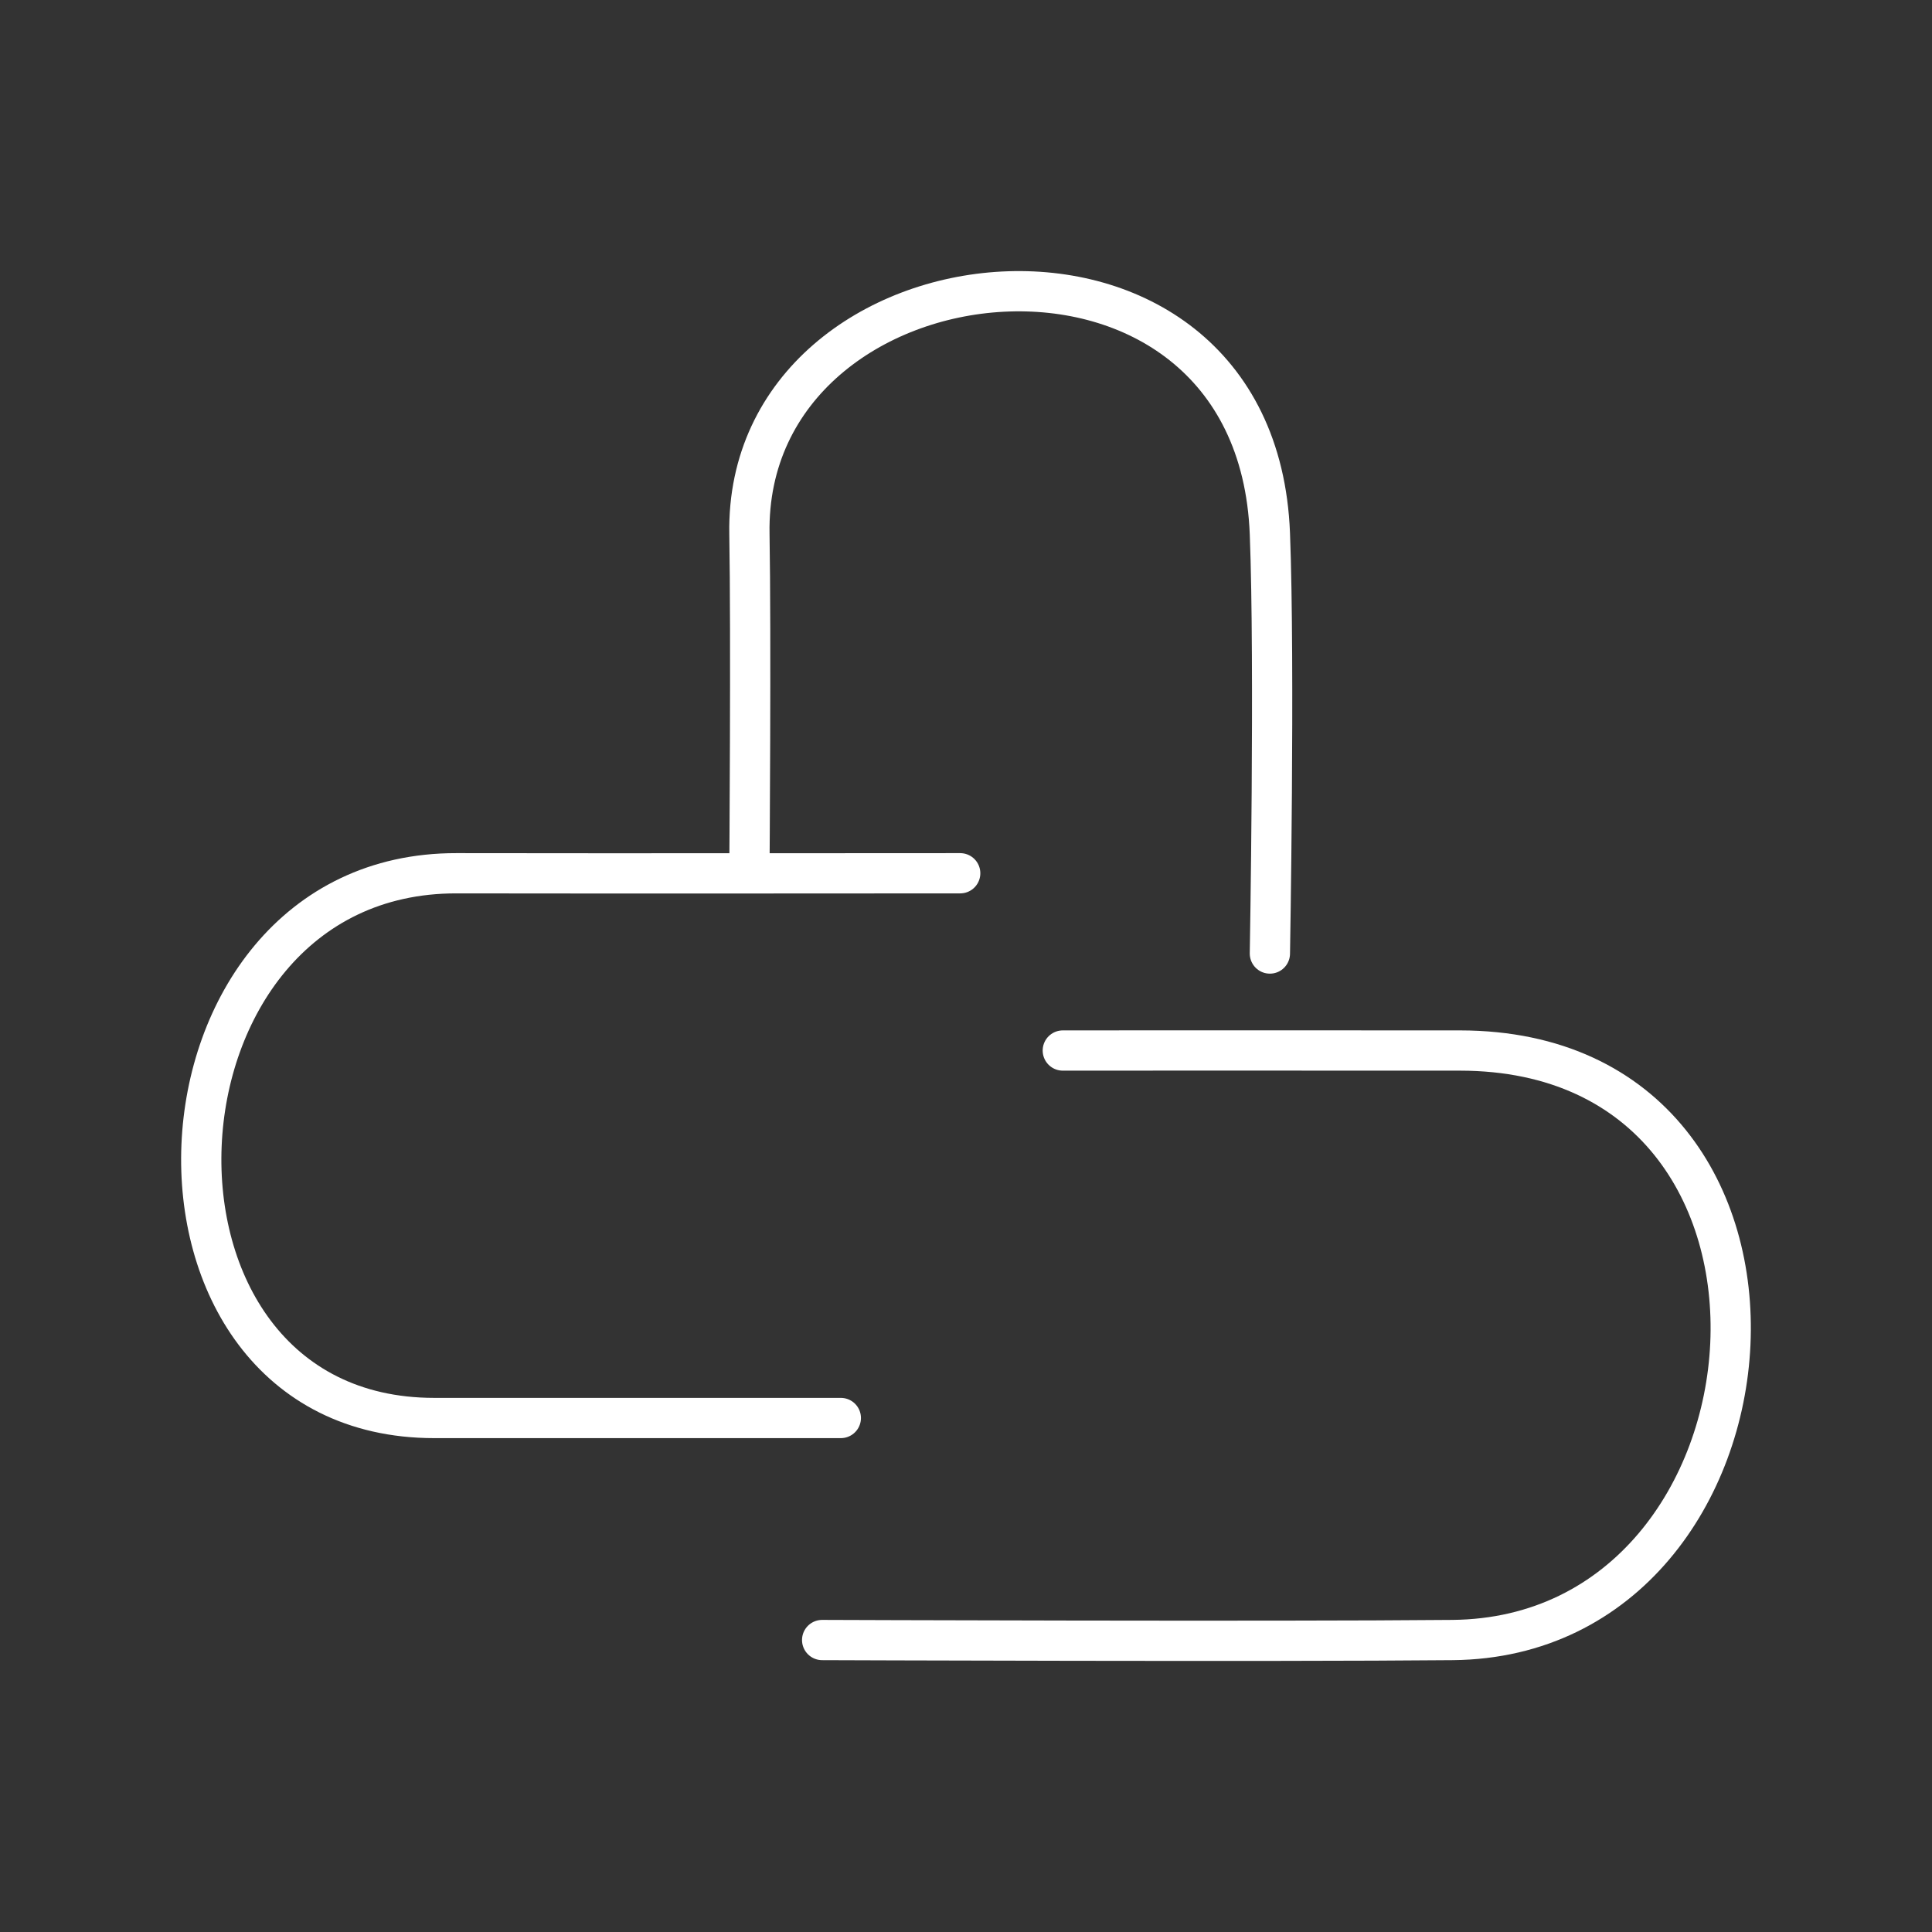 <svg xmlns="http://www.w3.org/2000/svg" viewBox="0 0 48 48"><rect x="0" y="0" width="48" height="48" fill="#333333" stroke="none"/><defs><style>.a{fill:none;stroke:#fff;stroke-linecap:round;stroke-linejoin:round;}</style></defs><path class="a" d="M26.405,26.1s6.251-.004,9.872,0c9.561.011,8.402,14.563-.185,14.646-4.418.043-15.666,0-15.666,0"/><path class="a" d="M23.856,21.696s-9.1.007-12.514,0c-8.067-.016-8.64,13.531-.556,13.534,3.406.001,10.104,0,10.104,0"/><path class="a" d="M18.619,21.638s.043-5.875,0-8.377c-.127-7.349,12.594-8.692,12.931,0,.126,3.255,0,10.429,0,10.429"/></svg>